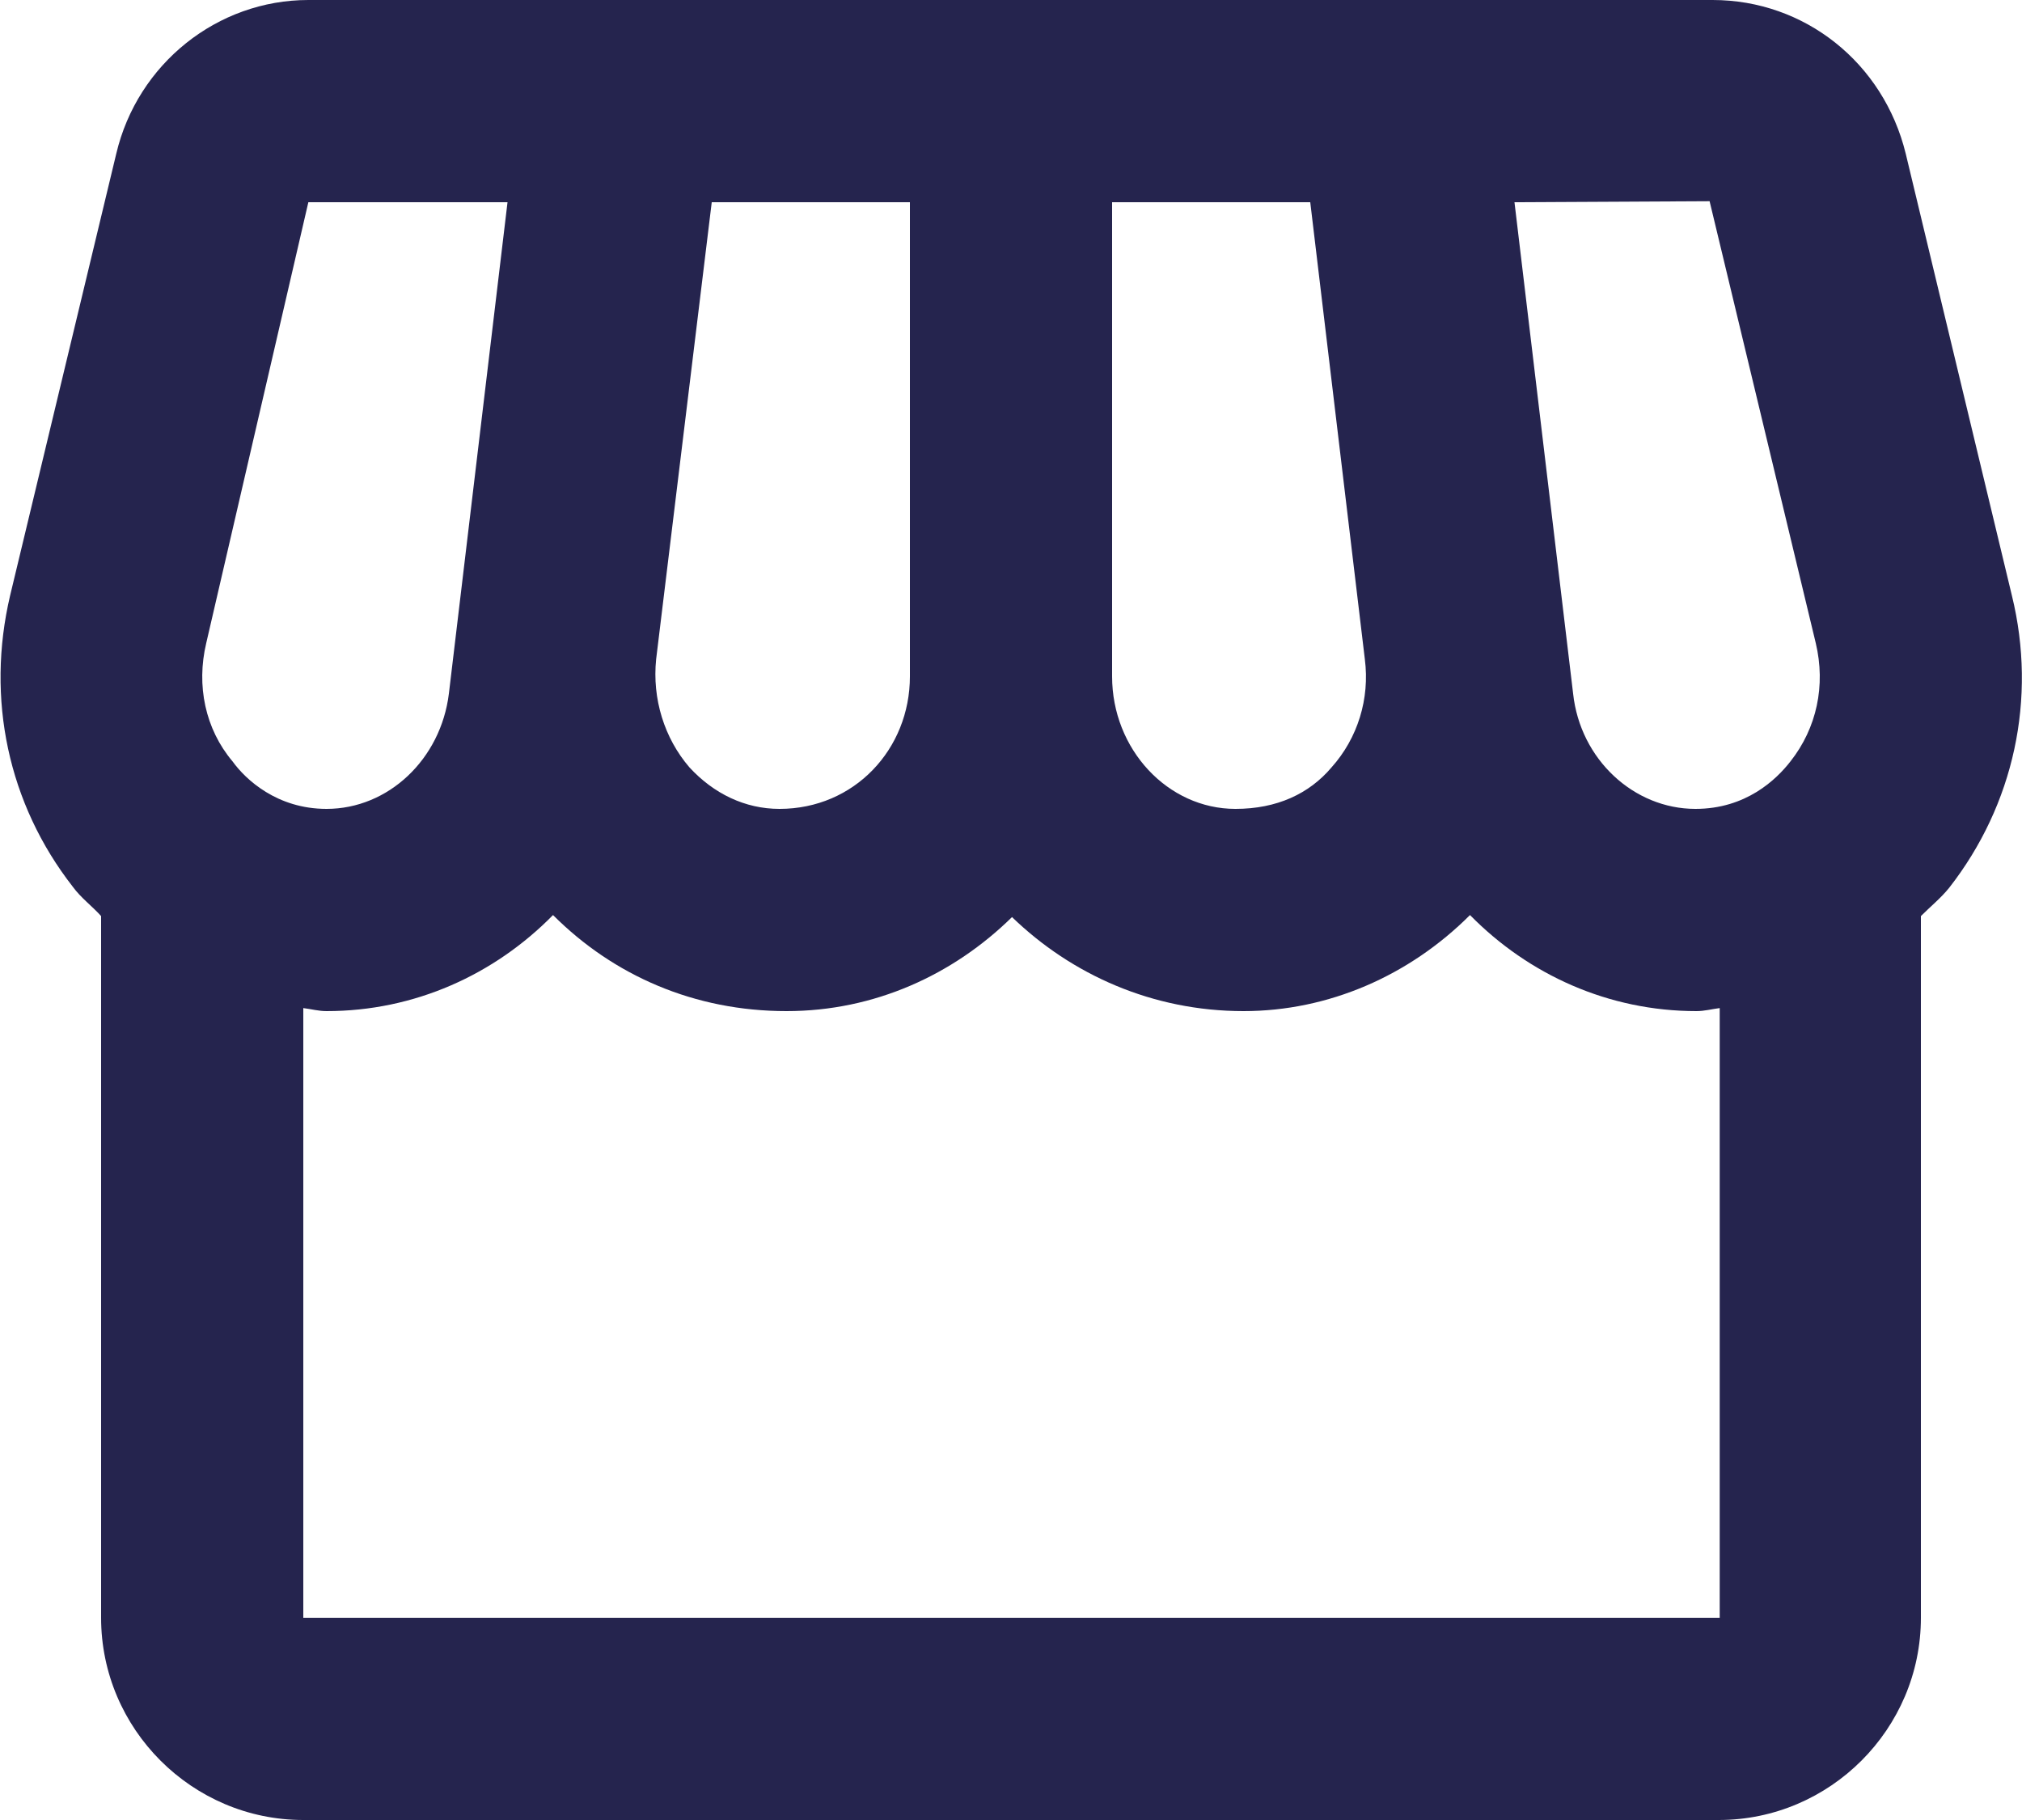 <svg width="20" height="18" viewBox="0 0 20 18" fill="none" xmlns="http://www.w3.org/2000/svg">
<path d="M19.9 5.89L18.85 1.52C18.63 0.62 17.85 0 16.94 0H3.05C2.15 0 1.36 0.63 1.15 1.52L0.1 5.89C-0.14 6.91 0.08 7.95 0.72 8.77C0.8 8.88 0.91 8.96 1 9.06V16C1 17.1 1.9 18 3 18H17C18.1 18 19 17.1 19 16V9.06C19.09 8.97 19.2 8.88 19.28 8.78C19.92 7.96 20.15 6.91 19.9 5.89ZM16.91 1.99L17.96 6.36C18.06 6.78 17.97 7.2 17.71 7.53C17.57 7.71 17.27 8 16.77 8C16.16 8 15.63 7.51 15.56 6.86L14.98 2L16.91 1.99ZM11 2H12.96L13.5 6.52C13.55 6.91 13.43 7.3 13.17 7.59C12.95 7.85 12.63 8 12.22 8C11.55 8 11 7.41 11 6.69V2ZM6.49 6.52L7.04 2H9V6.69C9 7.41 8.45 8 7.71 8C7.37 8 7.06 7.85 6.82 7.59C6.57 7.3 6.45 6.91 6.49 6.52ZM2.04 6.36L3.05 2H5.02L4.44 6.86C4.36 7.51 3.84 8 3.23 8C2.74 8 2.43 7.71 2.3 7.53C2.03 7.21 1.94 6.78 2.04 6.36ZM3 16V9.97C3.08 9.98 3.15 10 3.23 10C4.1 10 4.89 9.64 5.47 9.05C6.07 9.65 6.87 10 7.78 10C8.65 10 9.43 9.64 10.01 9.07C10.6 9.64 11.4 10 12.3 10C13.14 10 13.94 9.65 14.54 9.05C15.12 9.64 15.91 10 16.78 10C16.86 10 16.93 9.98 17.01 9.97V16H3Z" fill="#25244E"/>
</svg>
